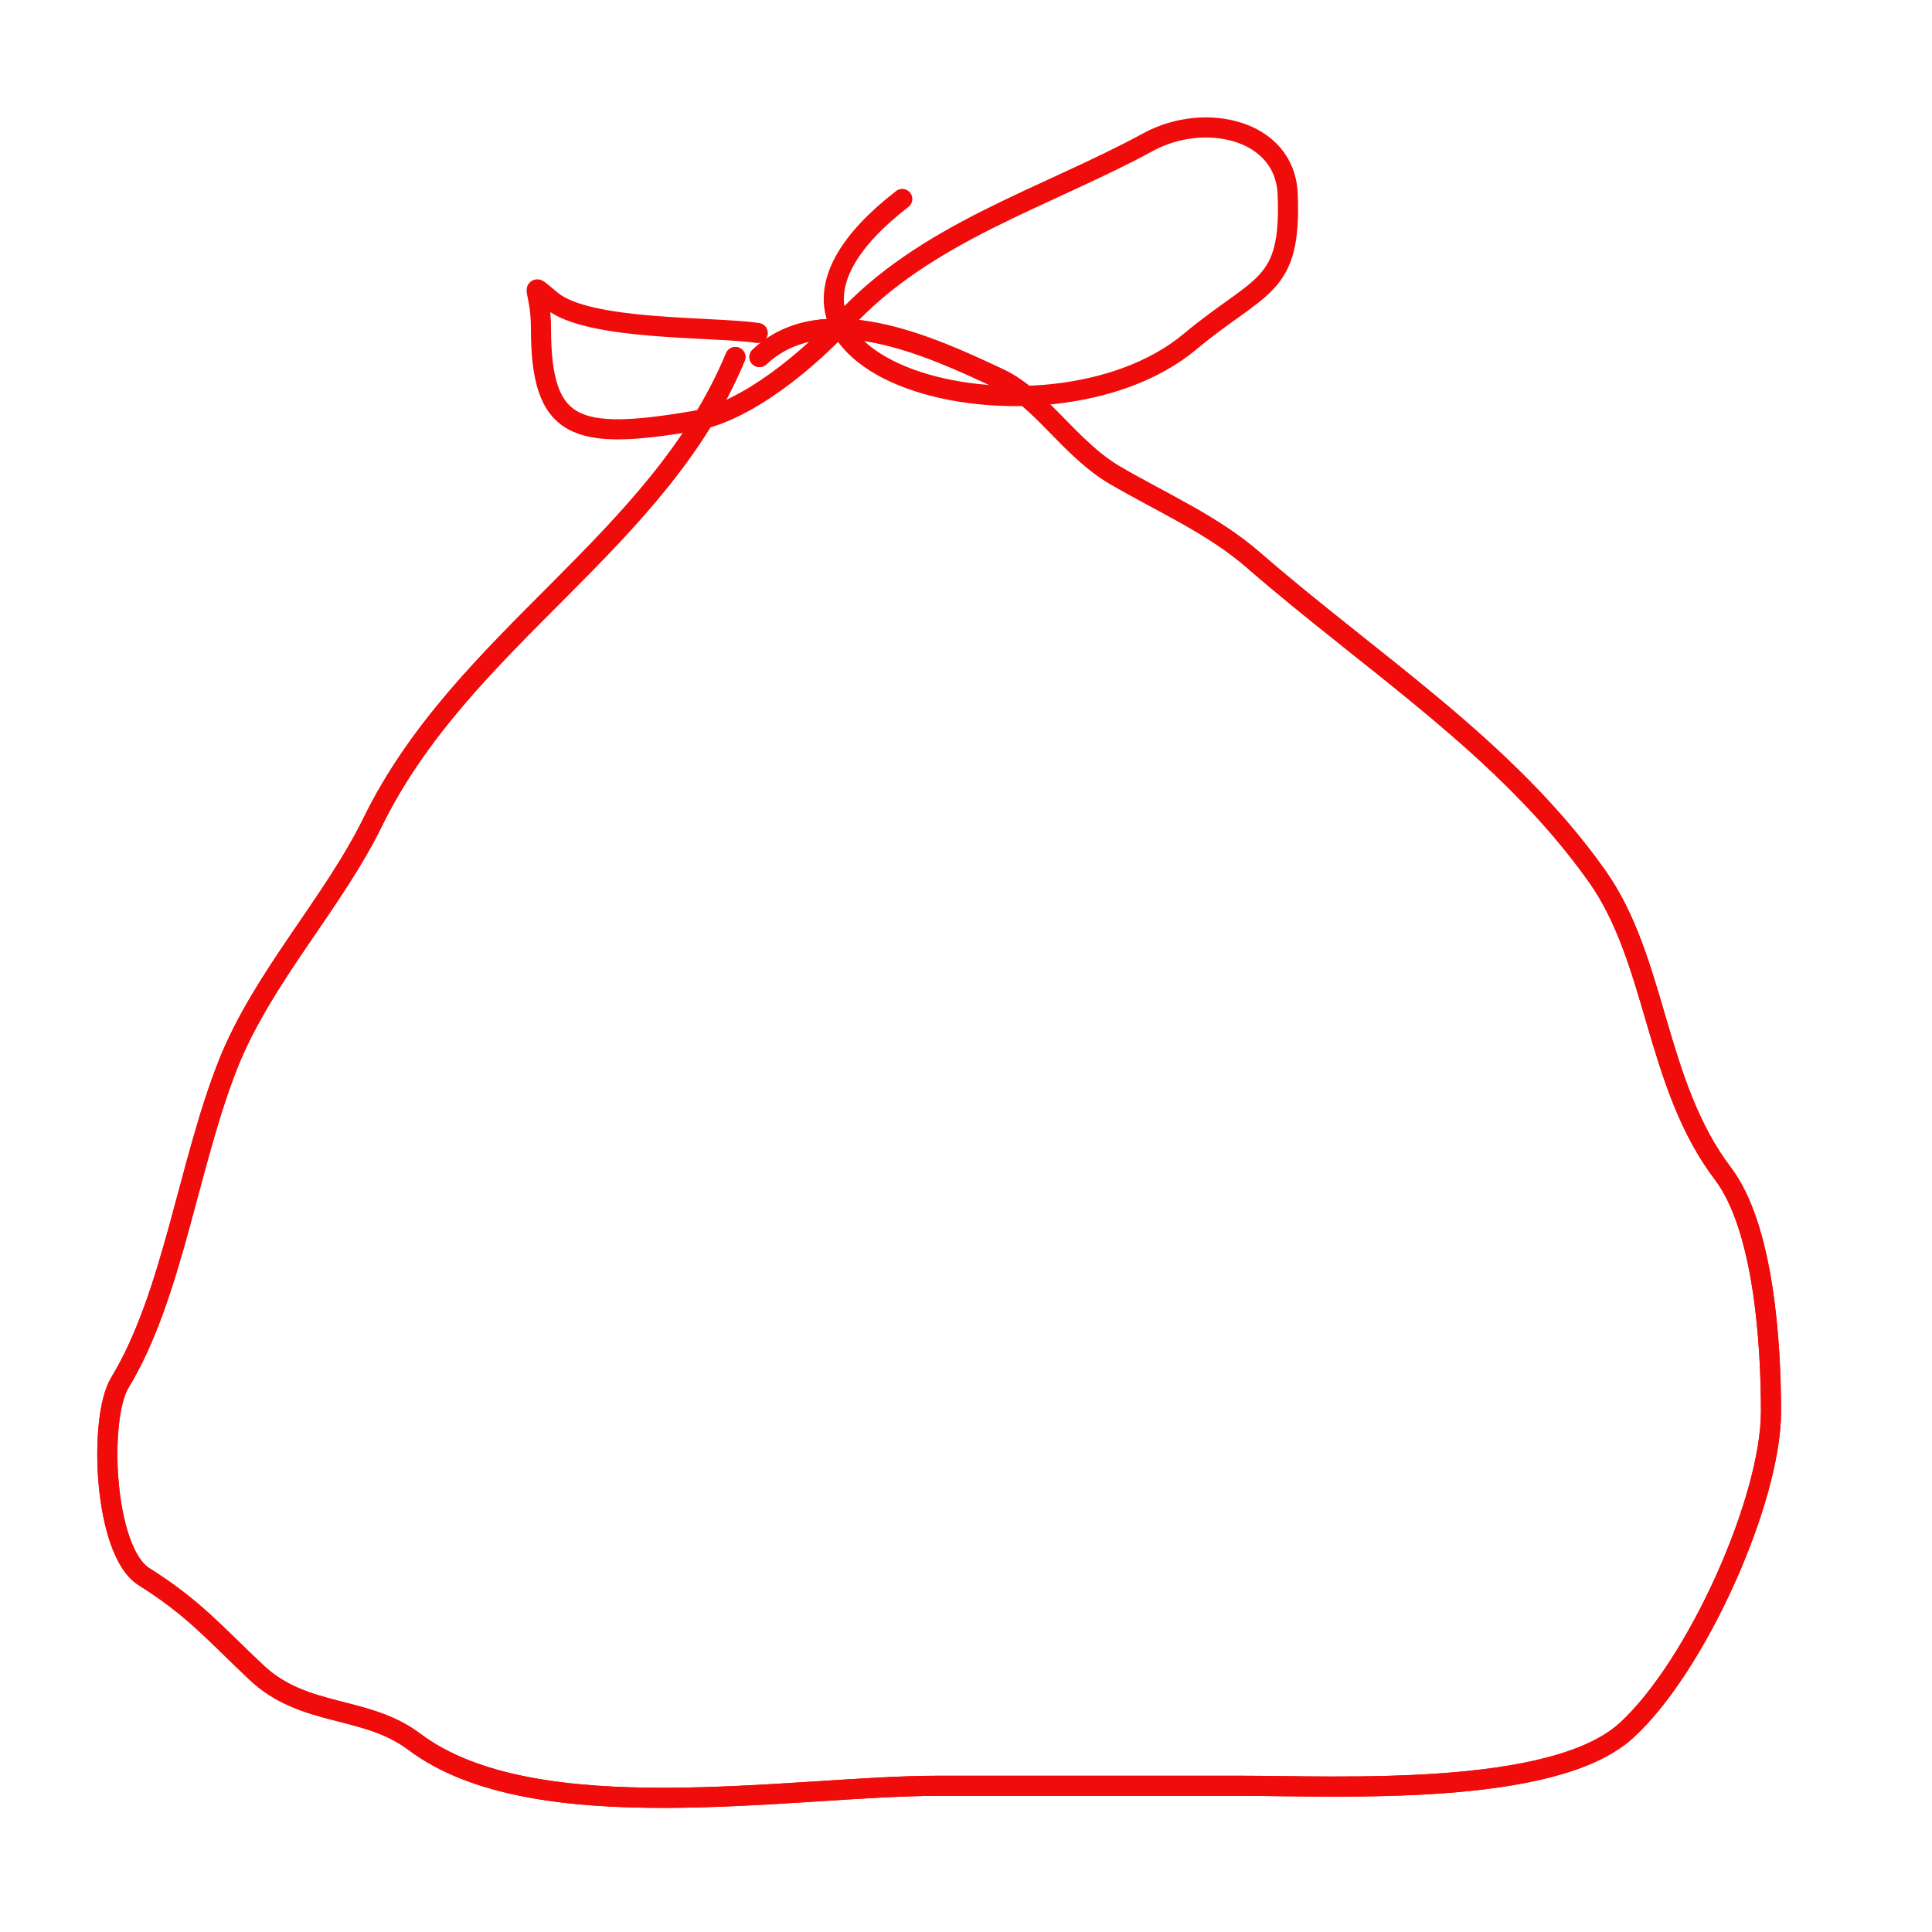 <svg width="288" height="288" viewBox="0 0 288 288" fill="none" xmlns="http://www.w3.org/2000/svg">
<path d="M109.621 53.222C98.157 80.883 69.01 95.104 55.569 122.527C49.603 134.698 39.163 145.691 34.027 158.588C28.081 173.519 25.765 193.097 17.871 206.106C14.63 211.448 15.46 231.262 21.462 235.03C28.872 239.682 32.013 243.463 38.216 249.304C45.375 256.045 54.497 254.169 61.752 259.634C79.728 273.176 118.273 266.207 139.739 266.207C154.831 266.207 169.923 266.207 185.015 266.207C199.587 266.207 231.537 267.934 242.459 257.943C252.925 248.37 264 223.589 264 210.426C264 200.43 262.971 183.038 256.82 174.928C246.683 161.565 247.028 143.255 238.071 130.603C224.585 111.555 204.543 98.874 186.811 83.461C180.774 78.214 173.282 74.966 166.267 70.877C159.418 66.885 155.296 59.42 148.914 56.415C138.747 51.628 122.731 44.258 113.211 53.222" stroke="#F10C0C" stroke-width="3" stroke-linecap="round"/>
<path d="M112.957 49.636C106.436 48.649 87.778 49.36 82.238 44.828C78.422 41.706 80.642 42.825 80.642 48.896C80.642 64.154 85.763 65.737 103.382 62.767C111.391 61.417 120.819 53.346 125.724 47.972C137.885 34.647 155.79 29.533 171.205 21.155C179.525 16.633 191.548 19.231 191.95 28.922C192.539 43.107 187.933 42.132 177.388 50.931C155.824 68.925 101.932 54.825 134.501 29.662" stroke="#F10C0C" stroke-width="3" stroke-linecap="round"/>
<path d="M109.621 53.222C98.157 80.883 69.01 95.104 55.569 122.527C49.603 134.698 39.163 145.691 34.027 158.588C28.081 173.519 25.765 193.097 17.871 206.106C14.63 211.448 15.46 231.262 21.462 235.03C28.872 239.682 32.013 243.463 38.216 249.304C45.375 256.045 54.497 254.169 61.752 259.634C79.728 273.176 118.273 266.207 139.739 266.207C154.831 266.207 169.923 266.207 185.015 266.207C199.587 266.207 231.537 267.934 242.459 257.943C252.925 248.37 264 223.589 264 210.426C264 200.43 262.971 183.038 256.82 174.928C246.683 161.565 247.028 143.255 238.071 130.603C224.585 111.555 204.543 98.874 186.811 83.461C180.774 78.214 173.282 74.966 166.267 70.877C159.418 66.885 155.296 59.42 148.914 56.415C138.747 51.628 122.731 44.258 113.211 53.222" stroke="#F10C0C" stroke-width="3" stroke-linecap="round"/>
</svg>
